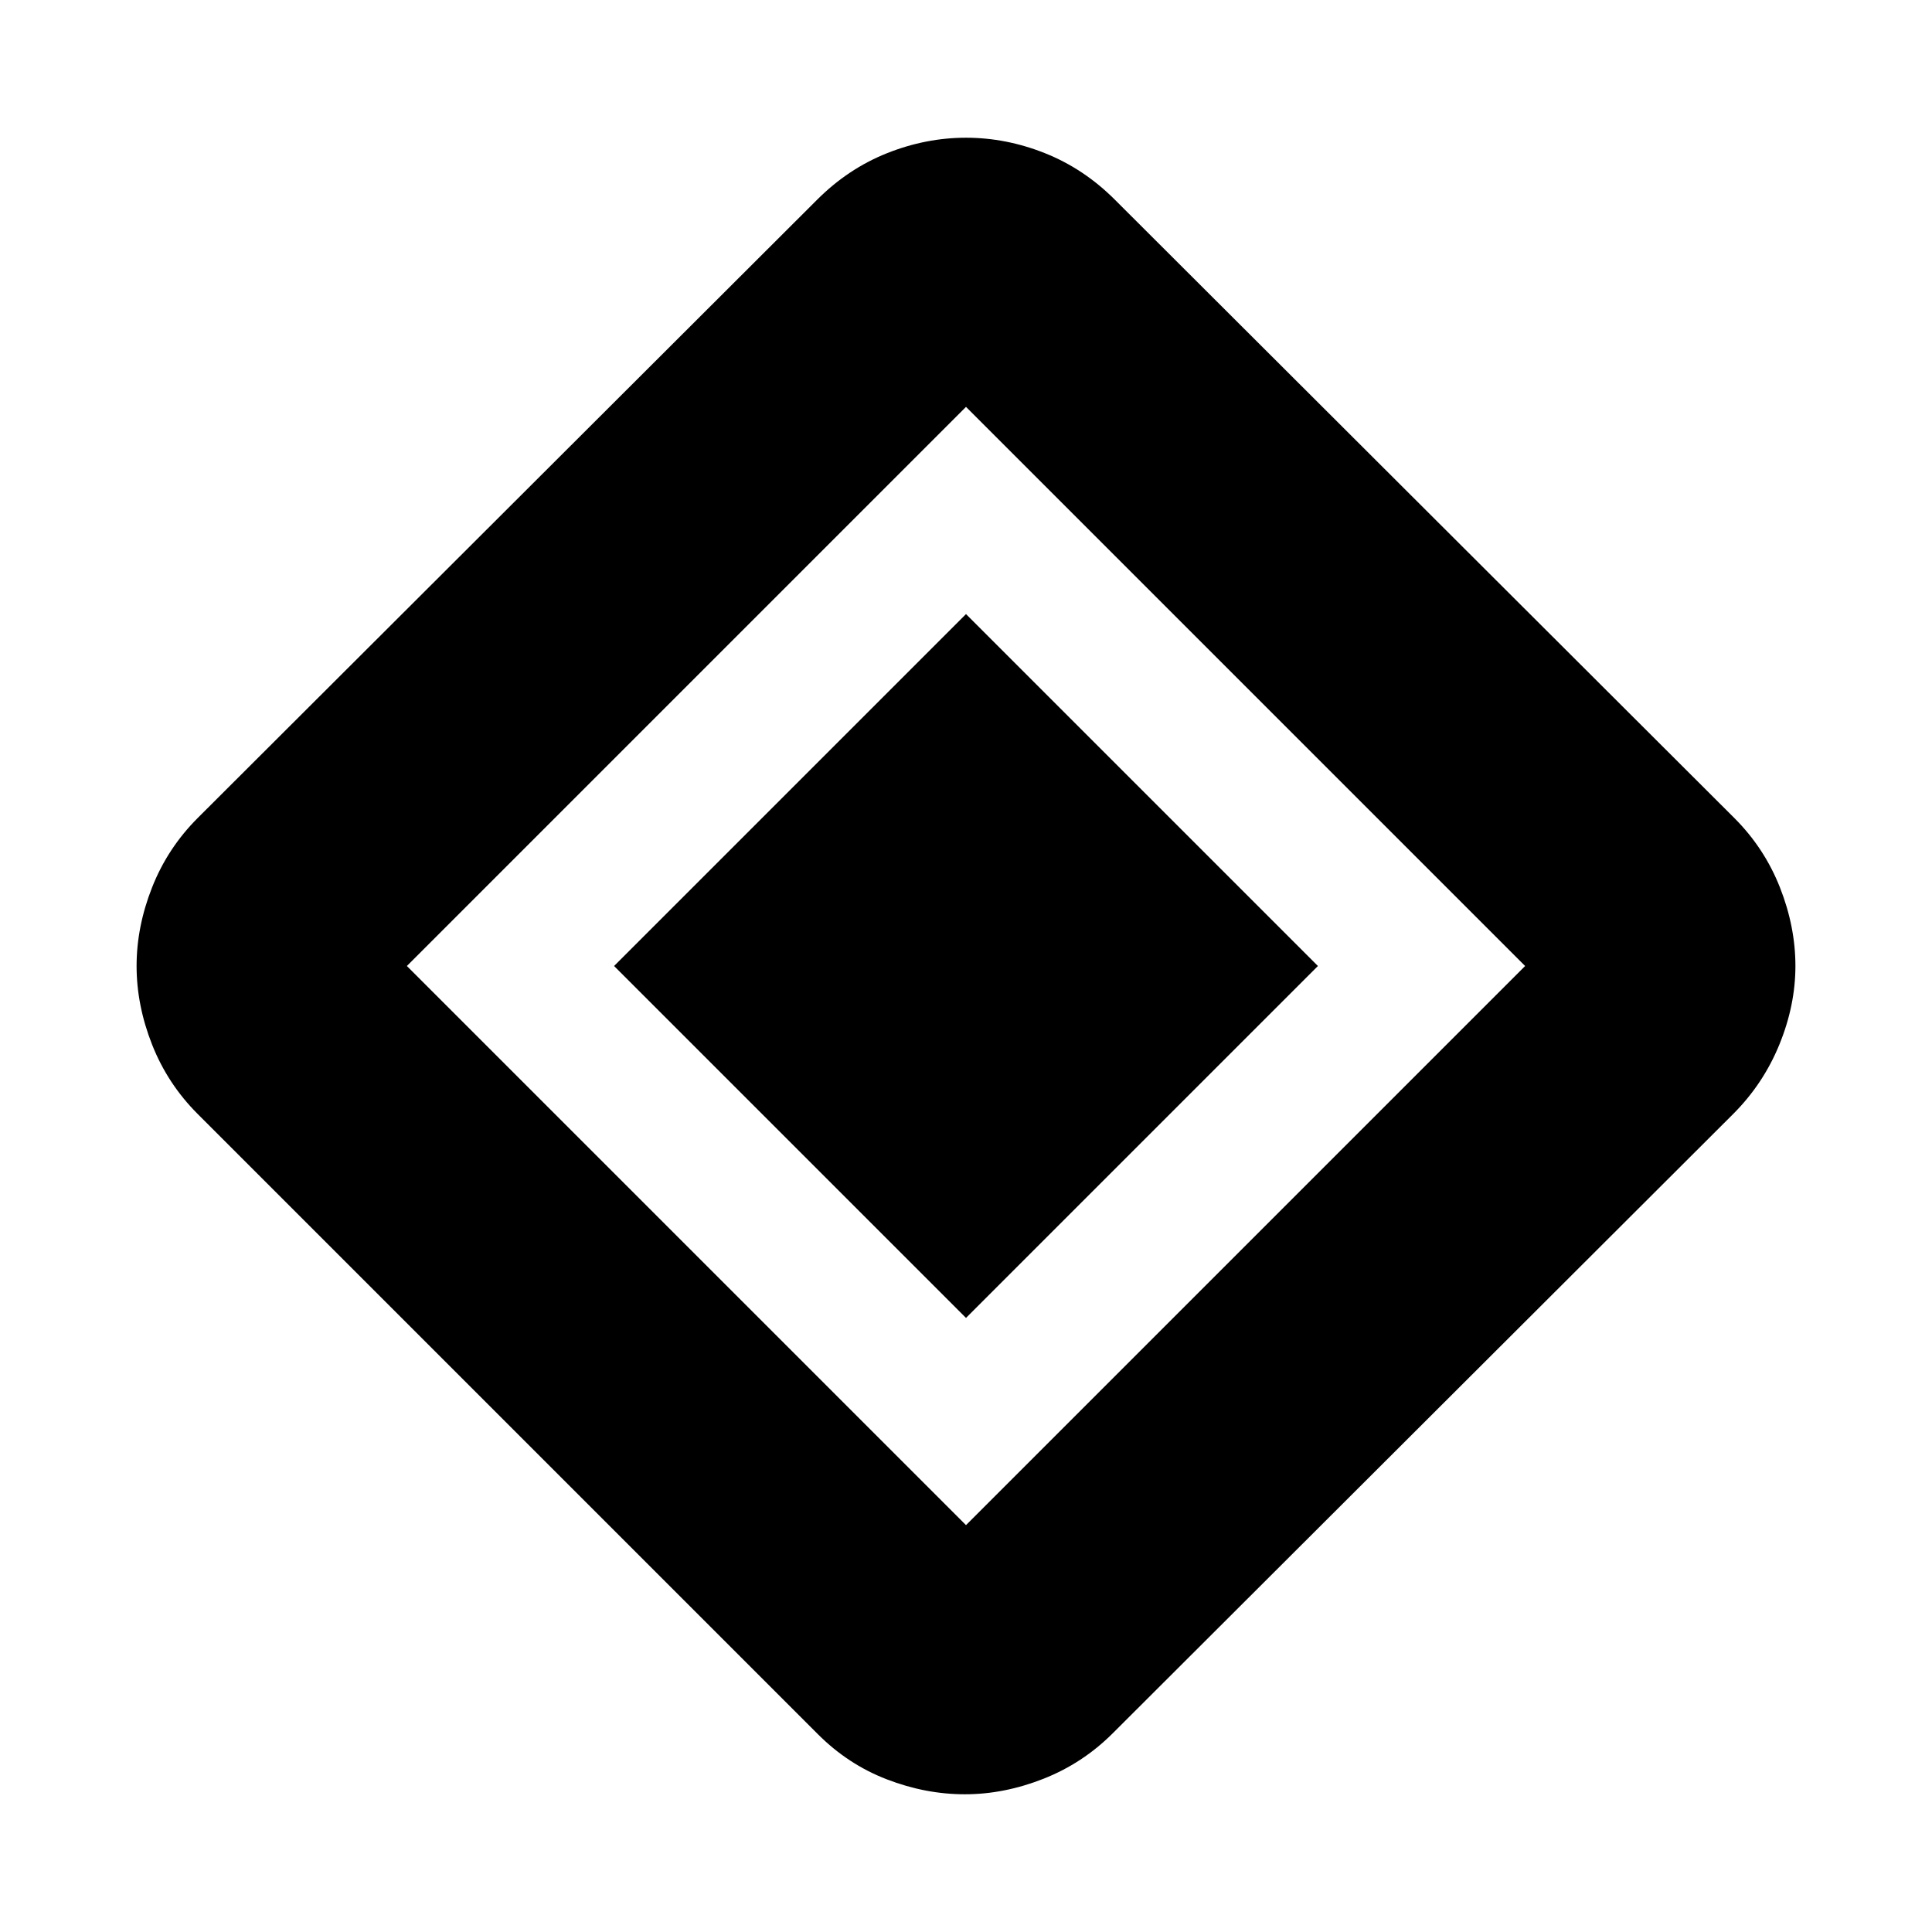 <svg xmlns="http://www.w3.org/2000/svg" height="24" viewBox="0 -960 960 960" width="24"><path d="M480-305.13 305.13-480 480-654.87 654.87-480 480-305.13Zm72.957 206.348q-14.956 14.956-34.478 22.652-19.522 7.696-39.044 7.696t-38.762-7.413q-19.239-7.413-34.196-22.37l-308.26-308.26q-14.957-14.957-22.652-34.479-7.696-19.522-7.696-39.044t7.696-39.044q7.695-19.522 22.652-34.479l307.826-307.26q15.391-15.391 34.696-23.087 19.304-7.696 39.261-7.696 19.957 0 39.261 7.696 19.305 7.696 34.696 23.087l307.826 307.26q14.957 14.957 22.652 34.479 7.696 19.522 7.696 39.044t-7.978 39.044q-7.979 19.522-22.935 34.479L552.957-98.782ZM480-202.174 757.826-480 480-757.826 202.174-480 480-202.174Z"/></svg>